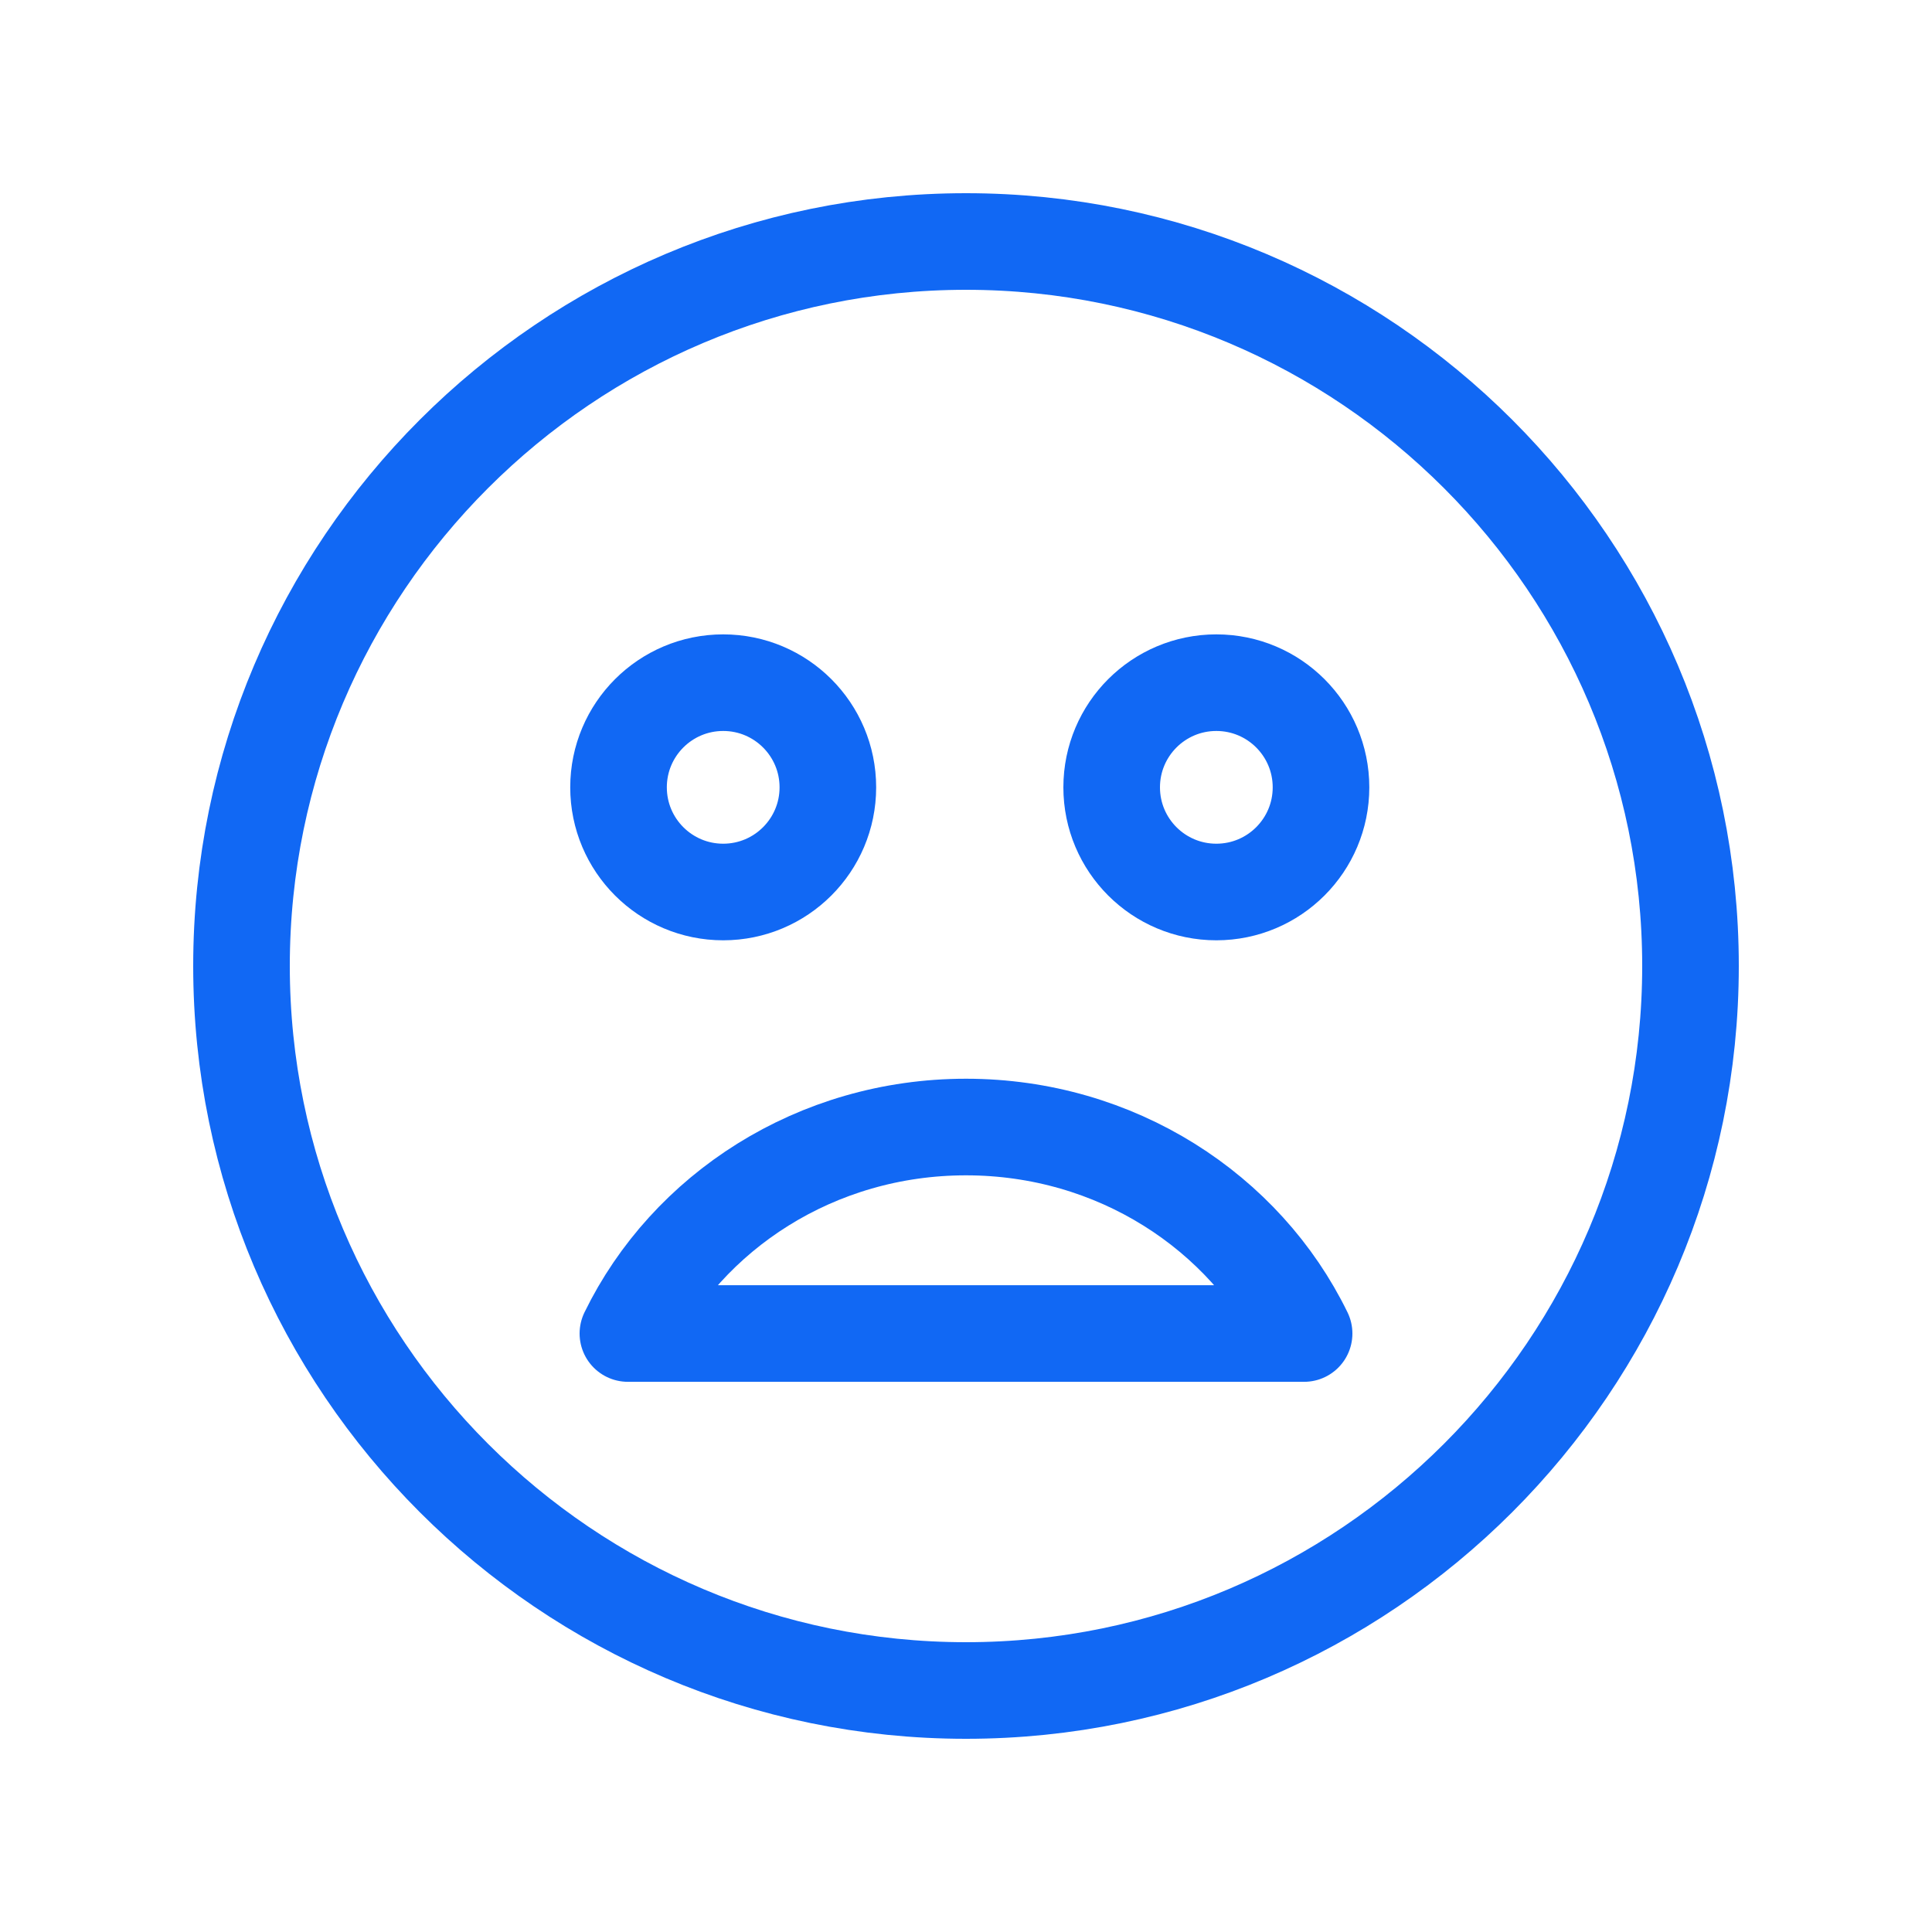 <?xml version="1.0" encoding="UTF-8" standalone="no"?>
<svg width="40px" height="40px" viewBox="0 0 40 40" version="1.1" xmlns="http://www.w3.org/2000/svg" xmlns:xlink="http://www.w3.org/1999/xlink">
    <!-- Generator: Sketch 3.7.2 (28276) - http://www.bohemiancoding.com/sketch -->
    <title>icon-small-unfriendly</title>
    <desc>Created with Sketch.</desc>
    <defs></defs>
    <g id="Page-1" stroke="none" stroke-width="1" fill="none" fill-rule="evenodd">
        <g id="icon-small-unfriendly" stroke="#1168F4" stroke-width="2">
            <g id="Group-8" transform="translate(5, 5)">
                <path d="M15,22.608 C18.102,22.608 20.77,20.856 22,18.333 L8,18.333 C9.23,20.856 11.898,22.608 15,22.608 L15,22.608 Z" id="Shape" stroke-linecap="round" stroke-linejoin="round" transform="translate(15, 20.471) rotate(-180) translate(-15, -20.471) "></path>
                <path d="M15,-3.55271368e-15 C6.729,-3.55271368e-15 5.32907052e-15,6.728 5.32907052e-15,14.999 C5.32907052e-15,23.27 6.729,30 15,30 C23.271,30 30,23.27 30,14.999 C30,6.728 23.271,-3.55271368e-15 15,-3.55271368e-15 L15,-3.55271368e-15 Z" id="Shape"></path>
                <ellipse id="Oval" cx="9.973" cy="11.301" rx="2.167" ry="2.167"></ellipse>
                <ellipse id="Oval" cx="20.183" cy="11.301" rx="2.167" ry="2.167"></ellipse>
            </g>
        </g>
    </g>
</svg>